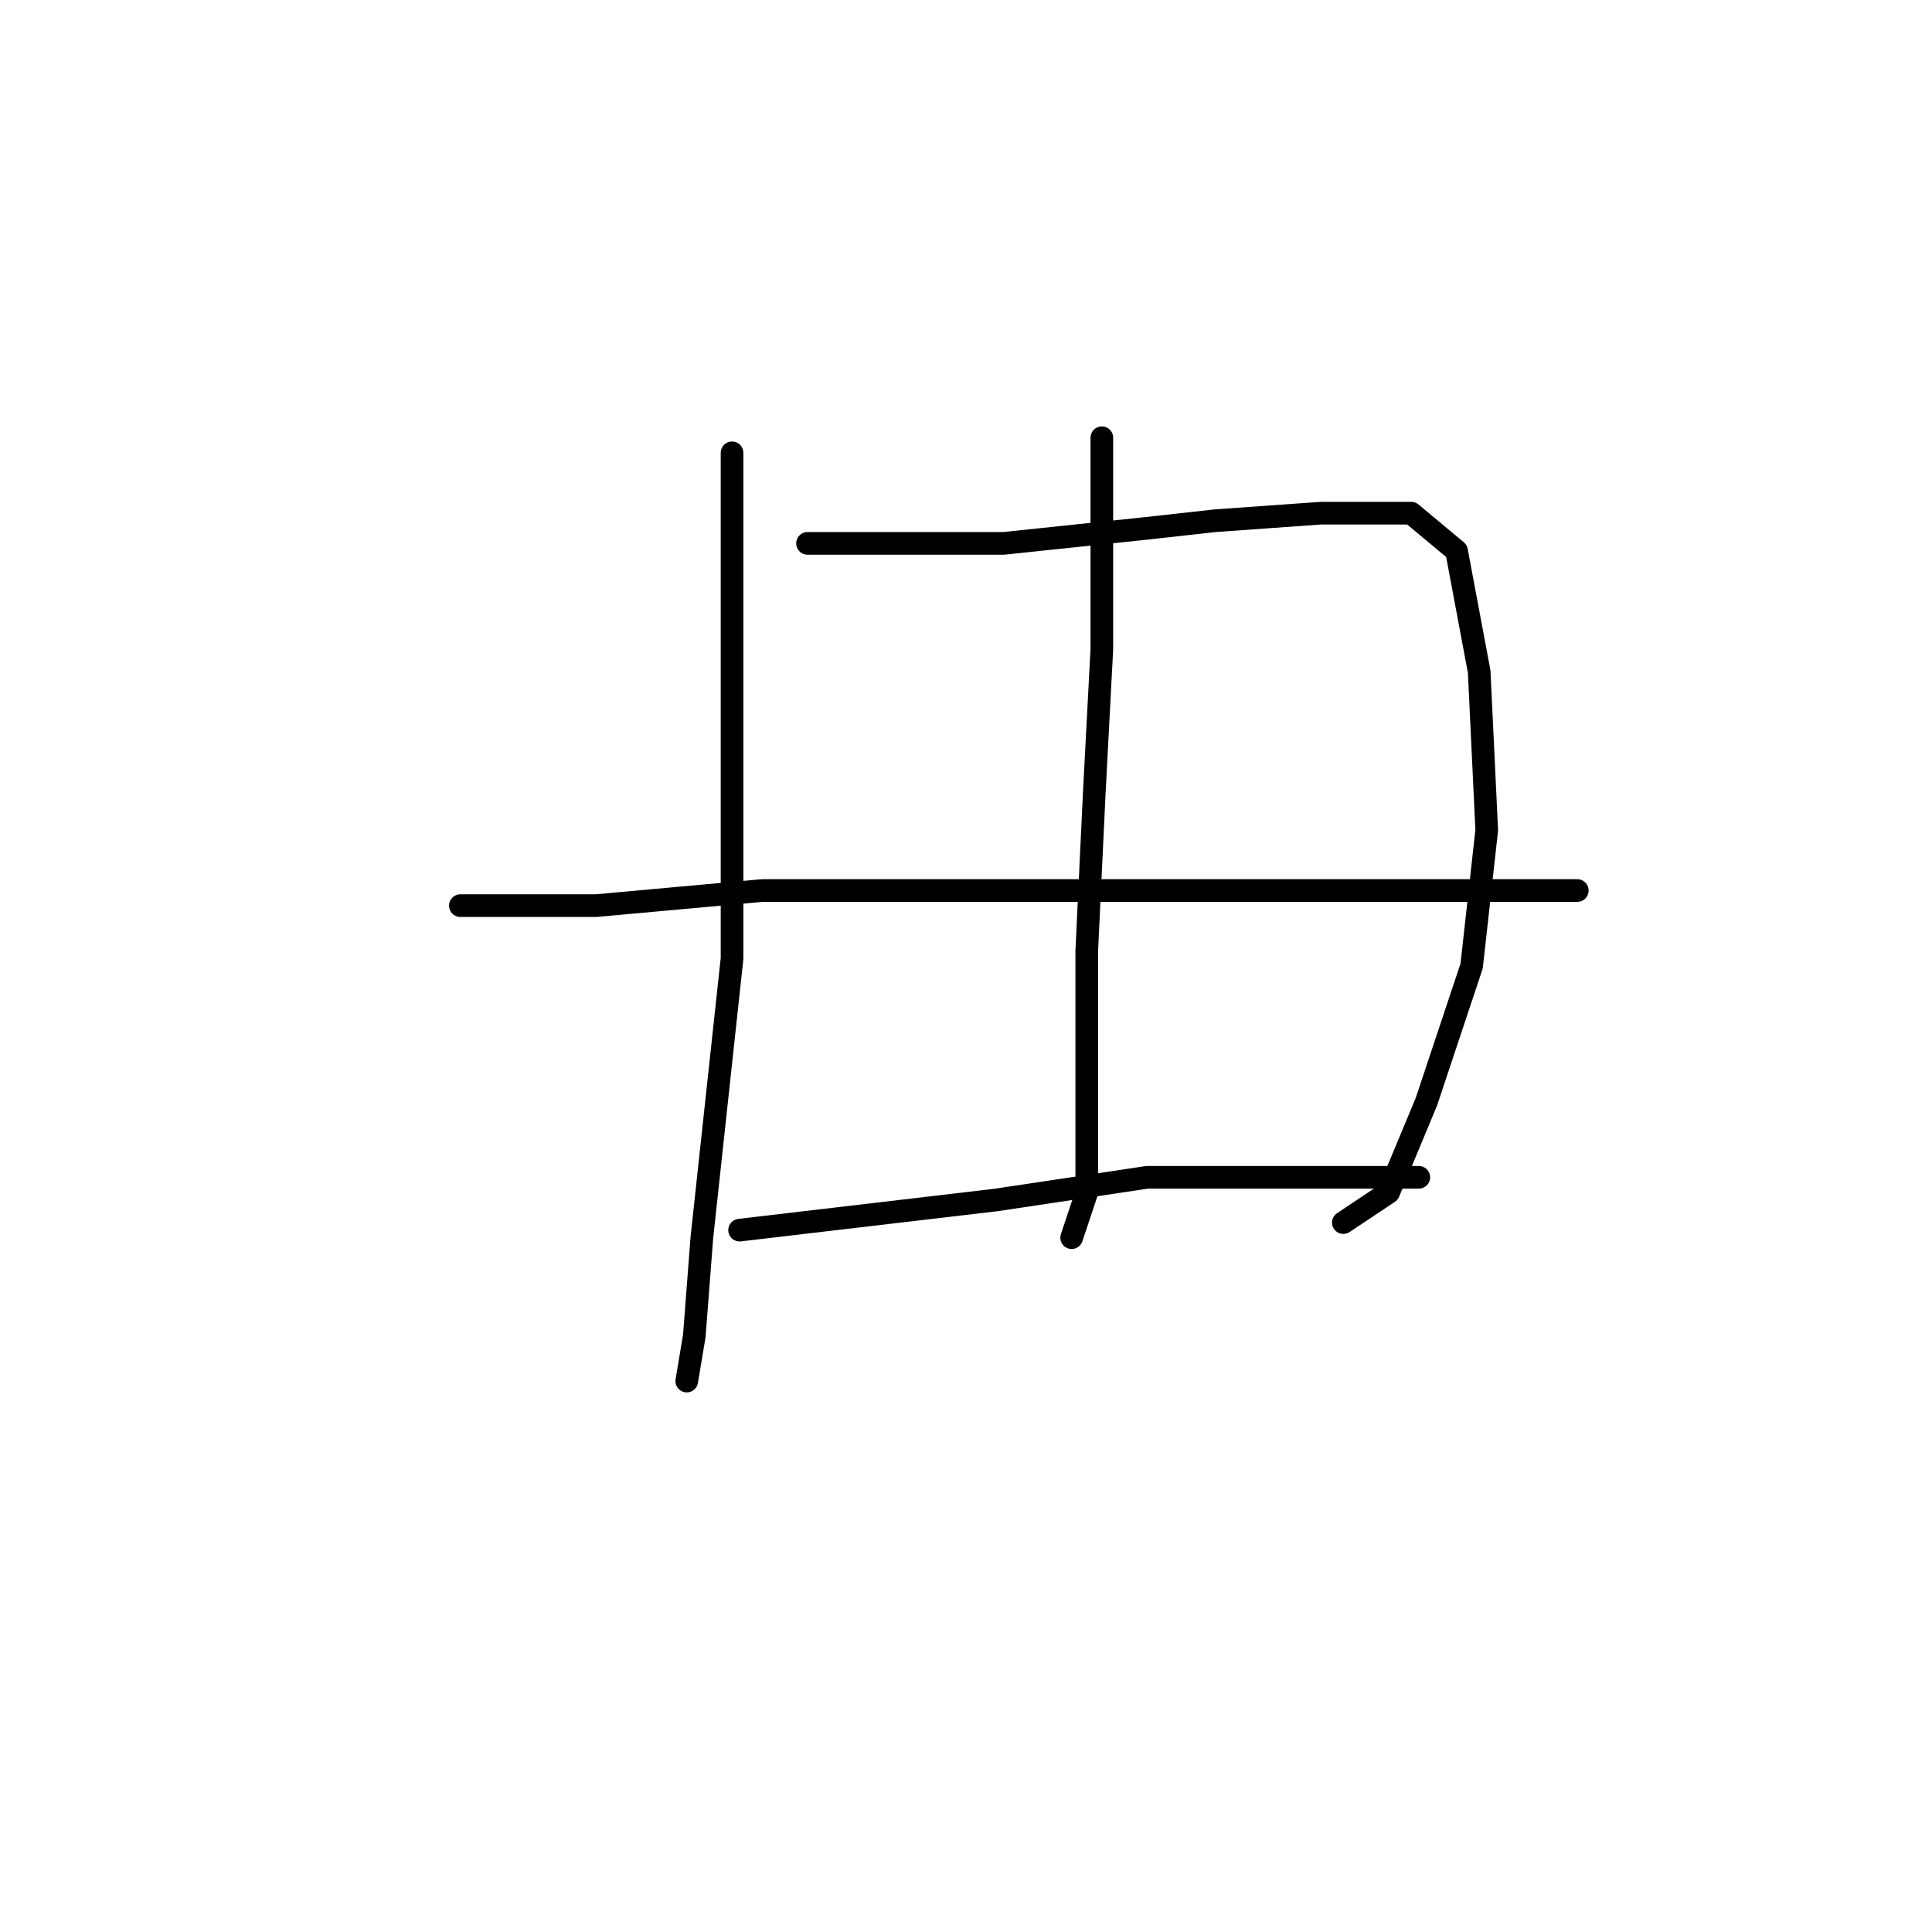 <?xml version="1.0" standalone="no"?>
    <svg width="256" height="256" xmlns="http://www.w3.org/2000/svg" version="1.1">
    <polyline stroke="black" stroke-width="3" stroke-linecap="round" fill="transparent" stroke-linejoin="round" points="97 60 97 76 97 92 97 114 97 127 93 164 92 177 91 183 91 183 " />
        <polyline stroke="black" stroke-width="3" stroke-linecap="round" fill="transparent" stroke-linejoin="round" points="107 72 113 72 119 72 133 72 152 70 161 69 175 68 187 68 193 73 196 89 197 110 195 128 189 146 184 158 178 162 178 162 " />
        <polyline stroke="black" stroke-width="3" stroke-linecap="round" fill="transparent" stroke-linejoin="round" points="146 58 146 72 146 86 145 105 144 126 144 144 144 158 142 164 142 164 " />
        <polyline stroke="black" stroke-width="3" stroke-linecap="round" fill="transparent" stroke-linejoin="round" points="61 120 70 120 79 120 101 118 129 118 156 118 179 118 198 118 207 118 209 118 209 118 " />
        <polyline stroke="black" stroke-width="3" stroke-linecap="round" fill="transparent" stroke-linejoin="round" points="98 163 115 161 132 159 152 156 169 156 188 156 188 156 " />
        </svg>